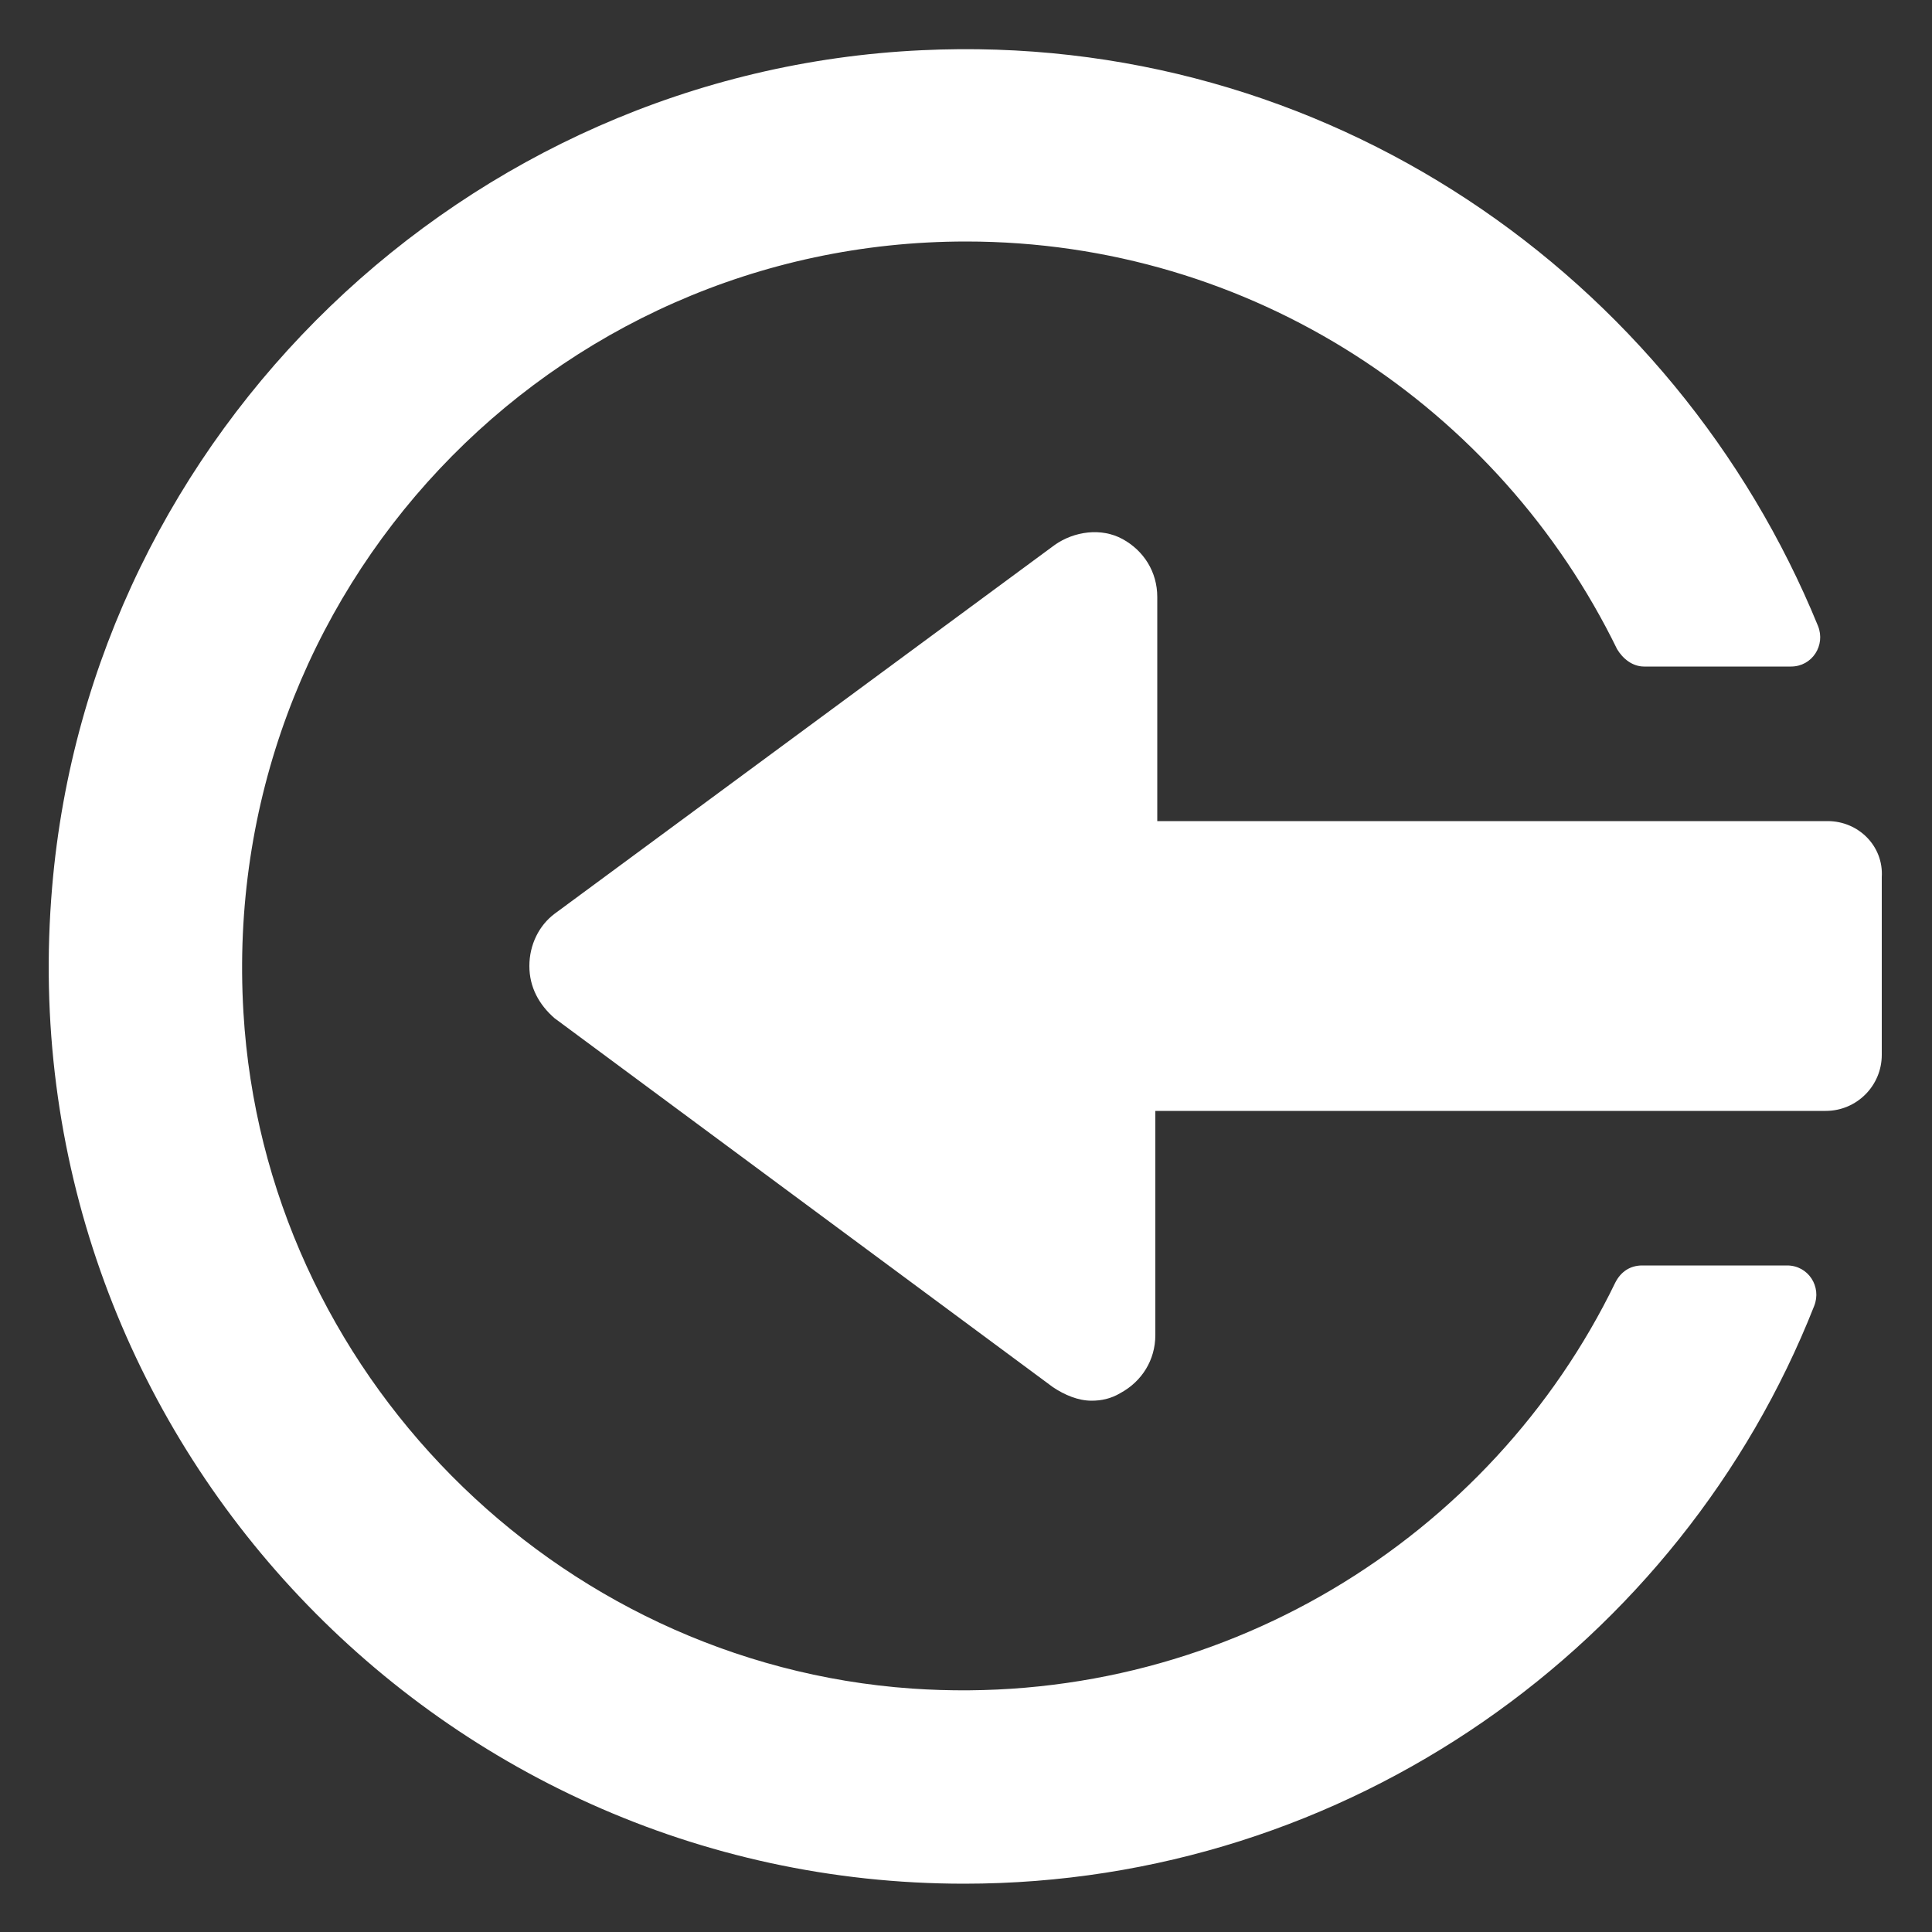 <?xml version="1.0" encoding="utf-8"?>
<!-- Generator: Adobe Illustrator 26.0.3, SVG Export Plug-In . SVG Version: 6.00 Build 0)  -->
<svg version="1.1" xmlns="http://www.w3.org/2000/svg" xmlns:xlink="http://www.w3.org/1999/xlink" x="0px" y="0px"
	 viewBox="0 0 100 100" style="enable-background:new 0 0 100 100;" xml:space="preserve">
<rect x="0" y="0" width="100" height="100" fill="#333333" stroke="none"/>
<style type="text/css">
	.st0{fill:#FFFFFF;}
</style>
<g id="Layer_2">
</g>
<g id="Layer_1">
	<g>
		<path class="st0" d="M47.2,87.4c-18.5-1.3-33.5-16.4-34.6-35C11.3,30.6,28.5,12.5,50,12.5c14.8,0,27.6,8.6,33.7,21.1
			c0.3,0.5,0.8,0.9,1.4,0.9h7.6c1.1,0,1.8-1.1,1.4-2.1C86.7,14.3,68.6,1.6,47.7,2.6c-23.6,1.1-43,19.8-45,43.3
			c-2.4,28,19.7,51.6,47.2,51.6c19.9,0,37.1-12.4,44-29.9c0.4-1-0.3-2.1-1.4-2.1H85c-0.6,0-1.1,0.3-1.4,0.9
			C77.2,79.6,63.1,88.5,47.2,87.4z"/>
		<path class="st0" d="M94.6,42.5H59.9V30.9c0-1.3-0.7-2.4-1.8-3s-2.5-0.4-3.5,0.3L28.7,47.3c-0.8,0.6-1.3,1.6-1.3,2.7
			c0,1.1,0.5,2,1.3,2.7l25.8,19.1c0.6,0.4,1.3,0.7,2,0.7c0.5,0,1-0.1,1.5-0.4c1.1-0.6,1.8-1.7,1.8-3V57.5h34.7
			c1.6,0,2.9-1.3,2.9-2.9v-9.2C97.5,43.8,96.2,42.5,94.6,42.5z"/>
	</g>
</g>
</svg>
